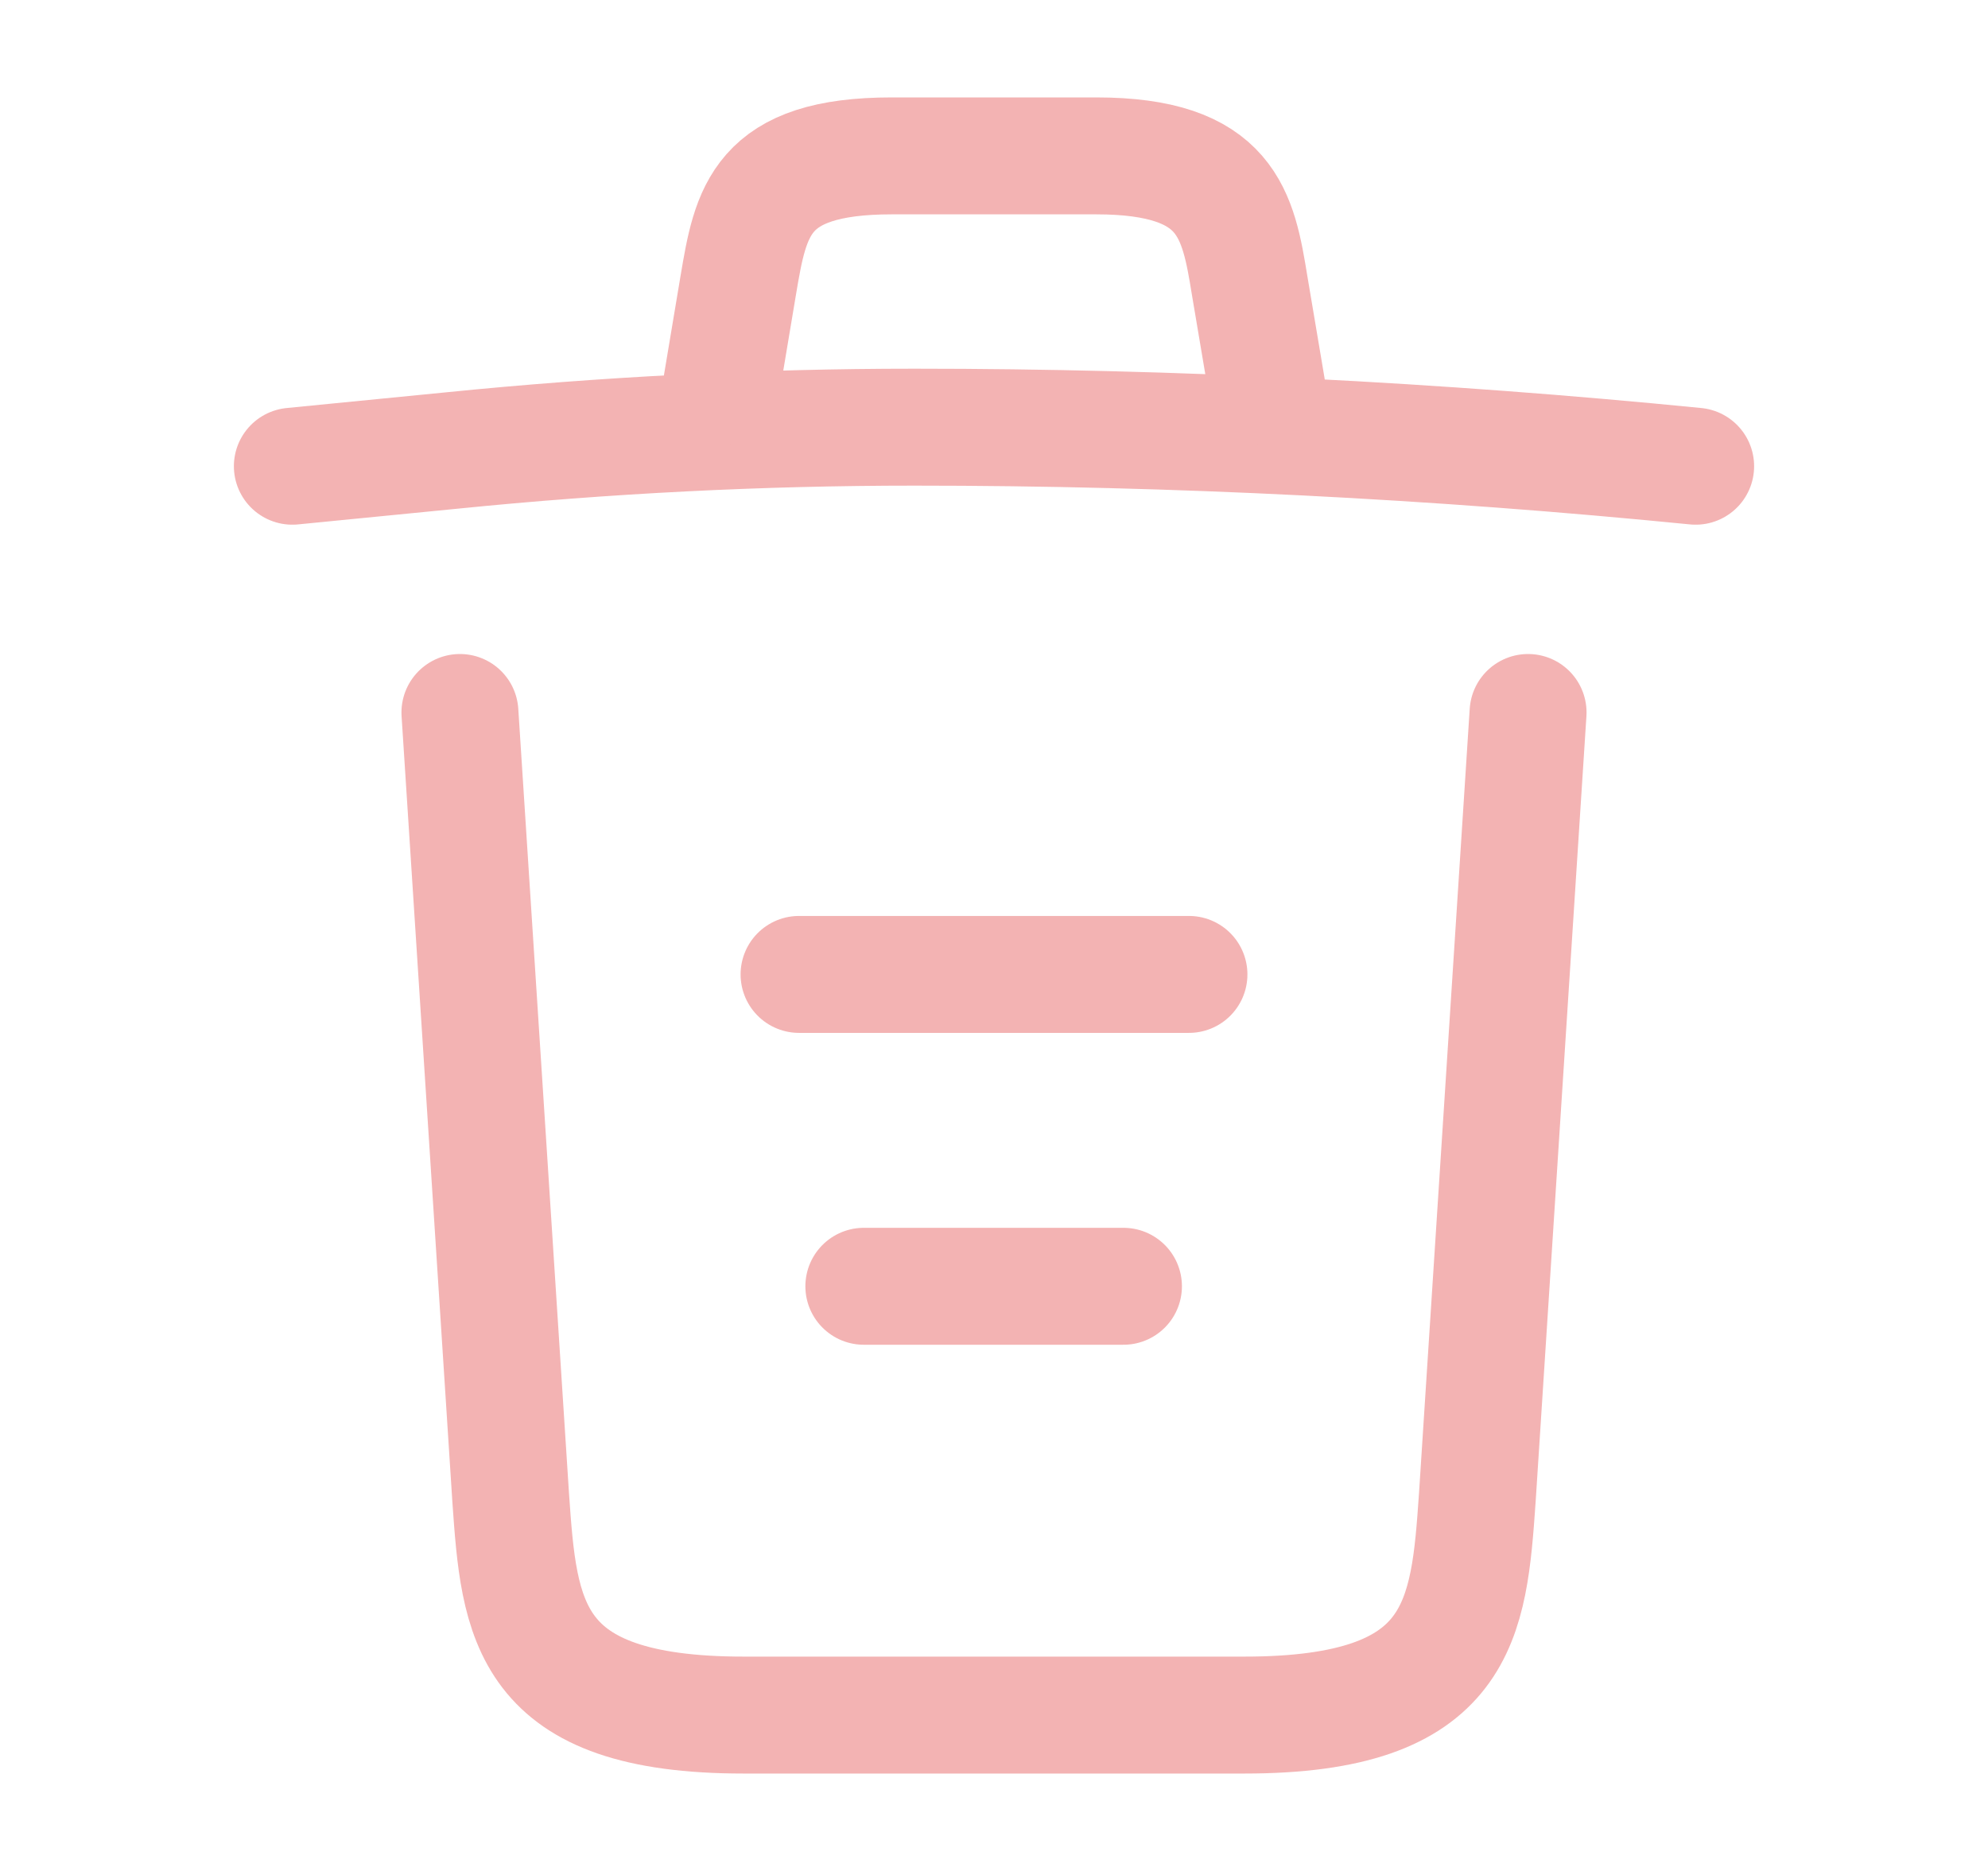 <svg width="17" height="16" viewBox="0 0 17 16" fill="none" xmlns="http://www.w3.org/2000/svg">
<path d="M14.5 3.987C12.28 3.767 10.047 3.653 7.82 3.653C6.5 3.653 5.18 3.72 3.86 3.853L2.5 3.987" stroke="#F3B3B3" stroke-linecap="round" stroke-linejoin="round"/>
<path d="M6.167 3.313L6.313 2.44C6.42 1.807 6.5 1.333 7.627 1.333H9.373C10.5 1.333 10.587 1.833 10.687 2.447L10.833 3.313" stroke="#F3B3B3" stroke-linecap="round" stroke-linejoin="round"/>
<path d="M13.067 6.093L12.633 12.807C12.56 13.853 12.5 14.667 10.64 14.667H6.36C4.5 14.667 4.44 13.853 4.367 12.807L3.933 6.093" stroke="#F3B3B3" stroke-linecap="round" stroke-linejoin="round"/>
<path d="M7.387 11H9.607" stroke="#F3B3B3" stroke-linecap="round" stroke-linejoin="round"/>
<path d="M6.833 8.333H10.167" stroke="#F3B3B3" stroke-linecap="round" stroke-linejoin="round"/>
</svg>

